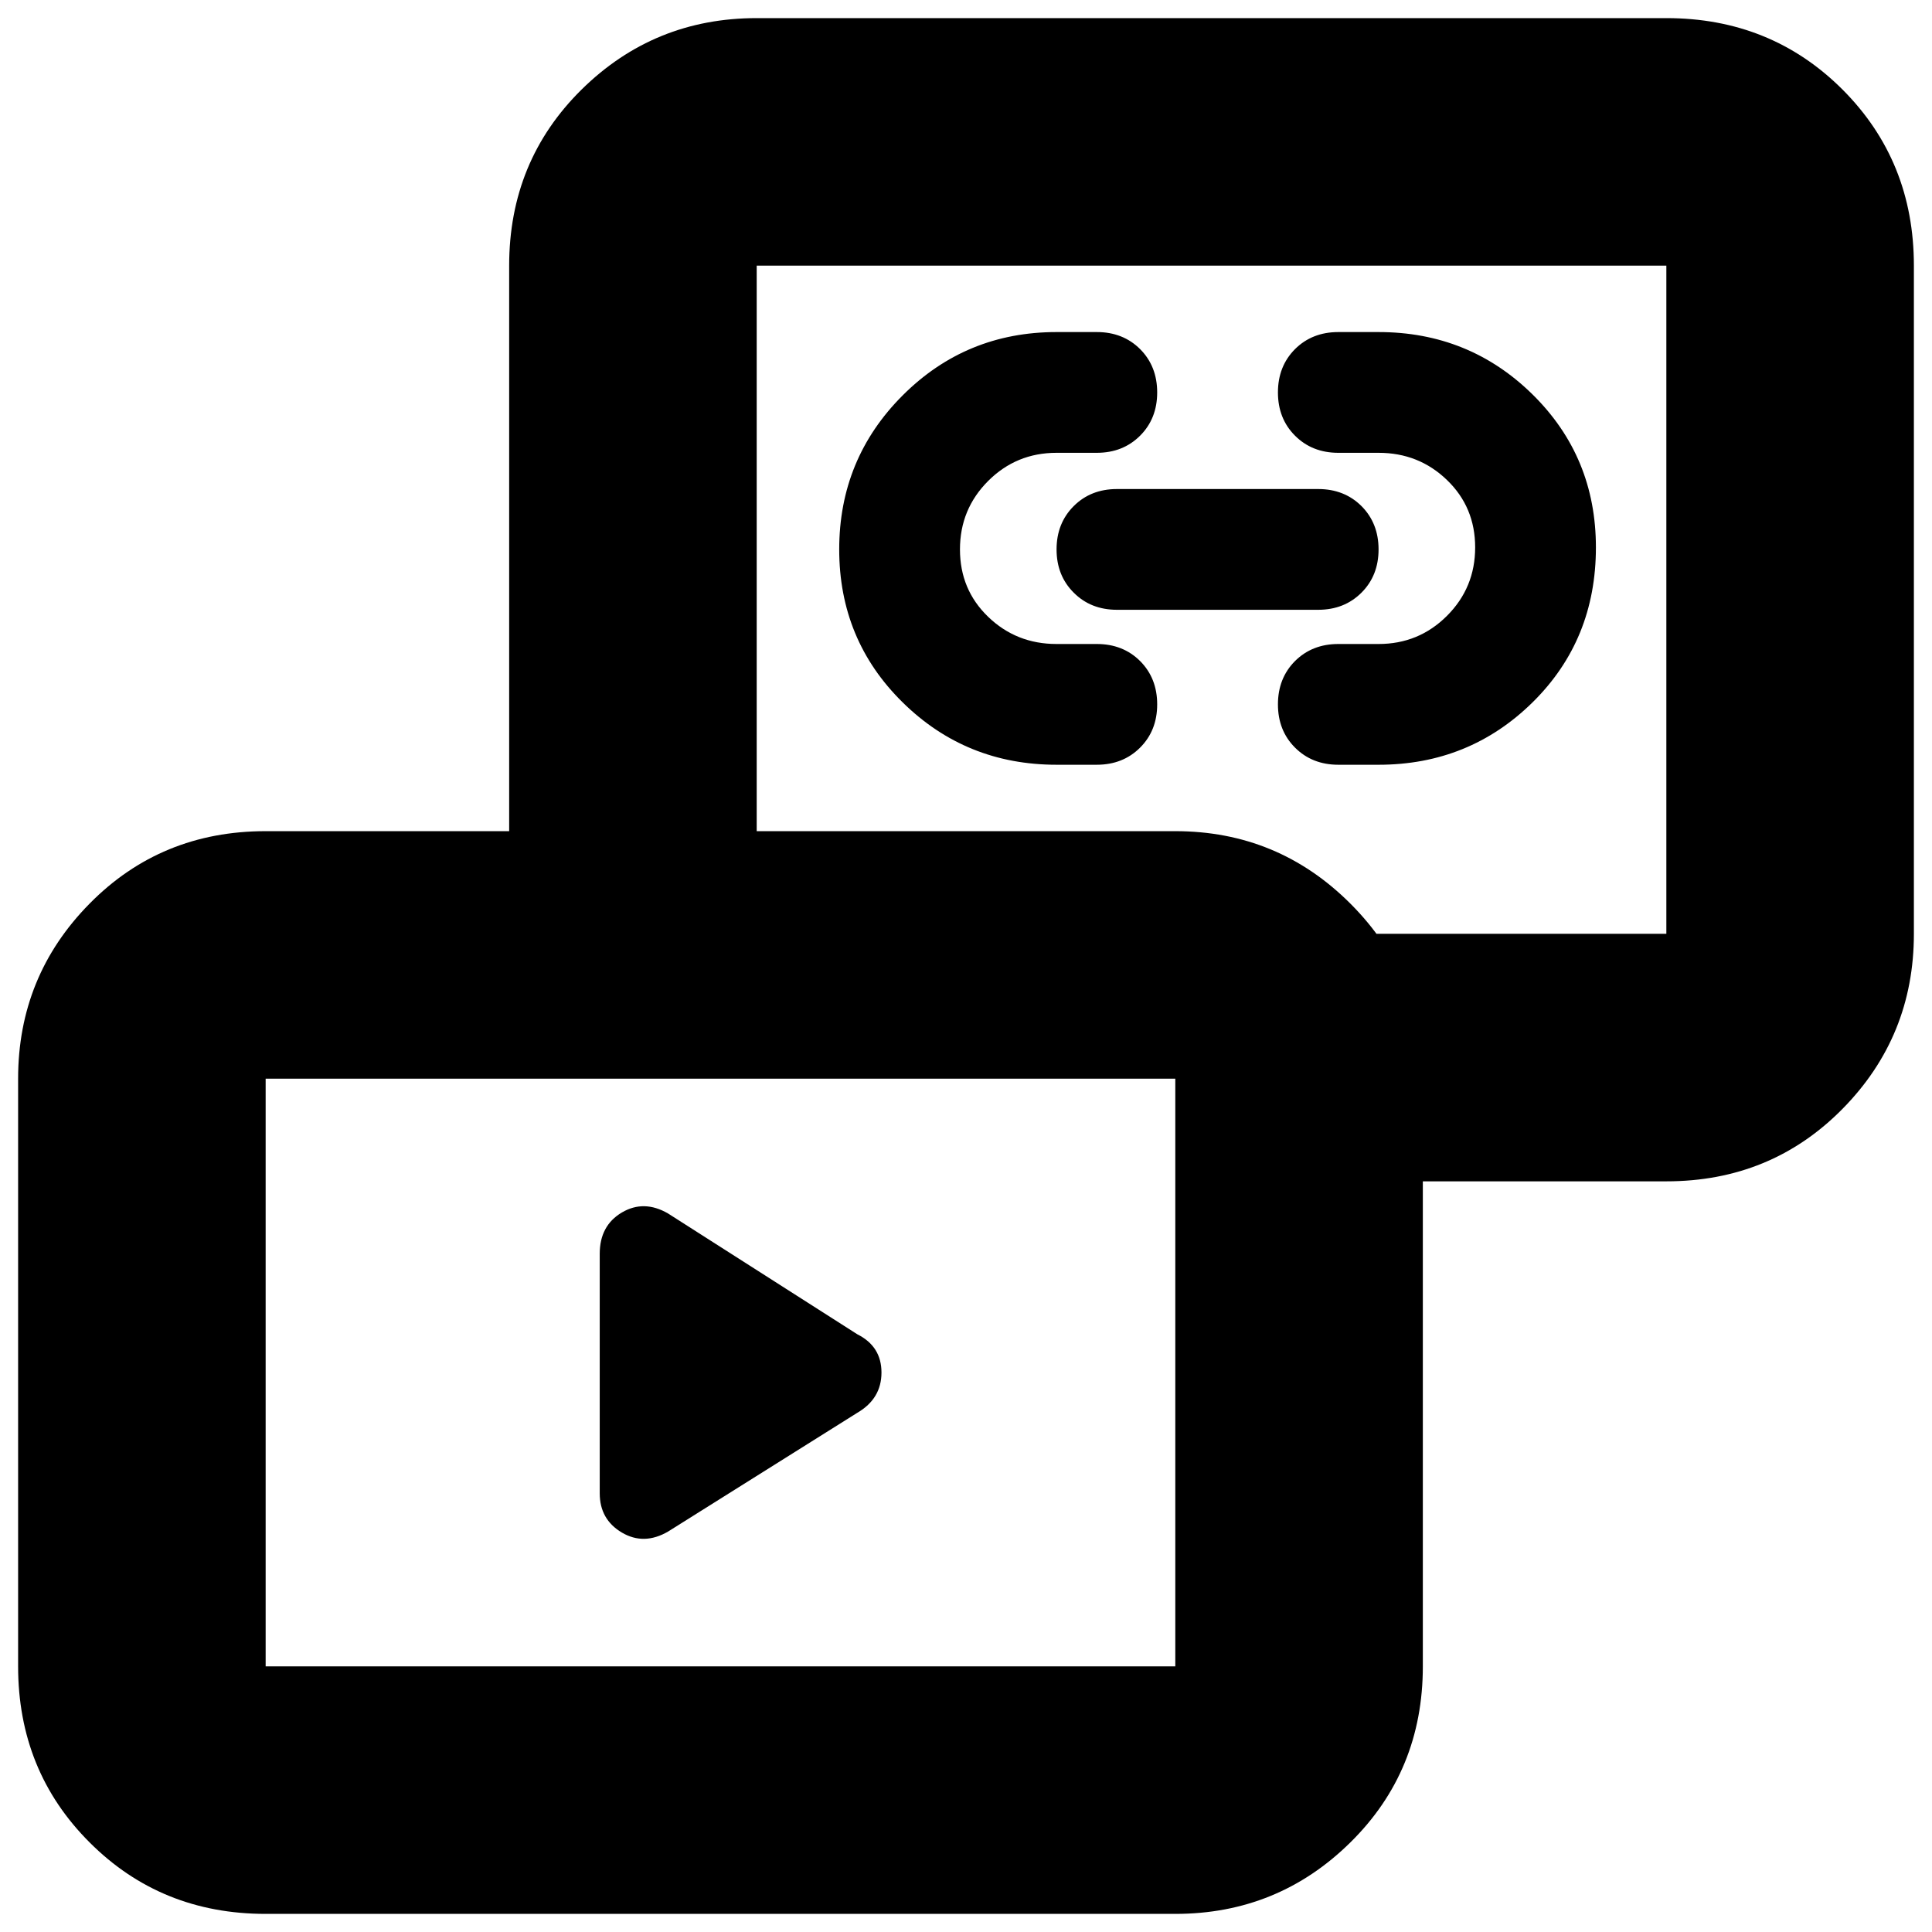 <svg xmlns="http://www.w3.org/2000/svg" height="24" width="24"><path d="M10.65 17.55 8.3 19.025q-.3.175-.575.013-.275-.163-.275-.488v-2.975q0-.35.275-.513.275-.162.575.013l2.35 1.5q.3.15.3.475 0 .325-.3.5Zm2.475-8.05q-1.125 0-1.912-.775-.788-.775-.788-1.9t.788-1.913q.787-.787 1.912-.787h.5q.325 0 .538.212.212.213.212.538 0 .325-.212.537-.213.213-.538.213h-.5q-.5 0-.85.35t-.35.85q0 .5.35.837.35.338.85.338h.5q.325 0 .538.212.212.213.212.538 0 .325-.212.537-.213.213-.538.213Zm4 0h-.5q-.325 0-.538-.213-.212-.212-.212-.537 0-.325.212-.538Q16.3 8 16.625 8h.5q.5 0 .85-.35t.35-.85q0-.5-.35-.837-.35-.338-.85-.338h-.5q-.325 0-.538-.213-.212-.212-.212-.537 0-.325.212-.538.213-.212.538-.212h.5q1.125 0 1.913.775.787.775.787 1.9 0 1.15-.787 1.925-.788.775-1.913.775Zm-.75-1.925h-2.5q-.325 0-.537-.213-.213-.212-.213-.537 0-.325.213-.538.212-.212.537-.212h2.5q.325 0 .538.212.212.213.212.538 0 .325-.212.537-.213.213-.538.213Zm-.425 7.1V11.6h4.75V3.3H9.4v8.3H6.325V3.3q0-1.3.9-2.188.9-.887 2.175-.887h11.3q1.3 0 2.188.887.887.888.887 2.188v8.3q0 1.275-.887 2.175-.888.9-2.188.9Zm-12.65 9.1q-1.3 0-2.187-.888Q.225 22 .225 20.7v-7.3q0-1.275.888-2.175.887-.9 2.187-.9h11.3q1.275 0 2.175.9.9.9.9 2.175v7.3q0 1.3-.9 2.187-.9.888-2.175.888Zm0-3.075h11.3v-7.3H3.3v7.3ZM15.05 7.45Zm-6.1 9.6Z"/></svg>